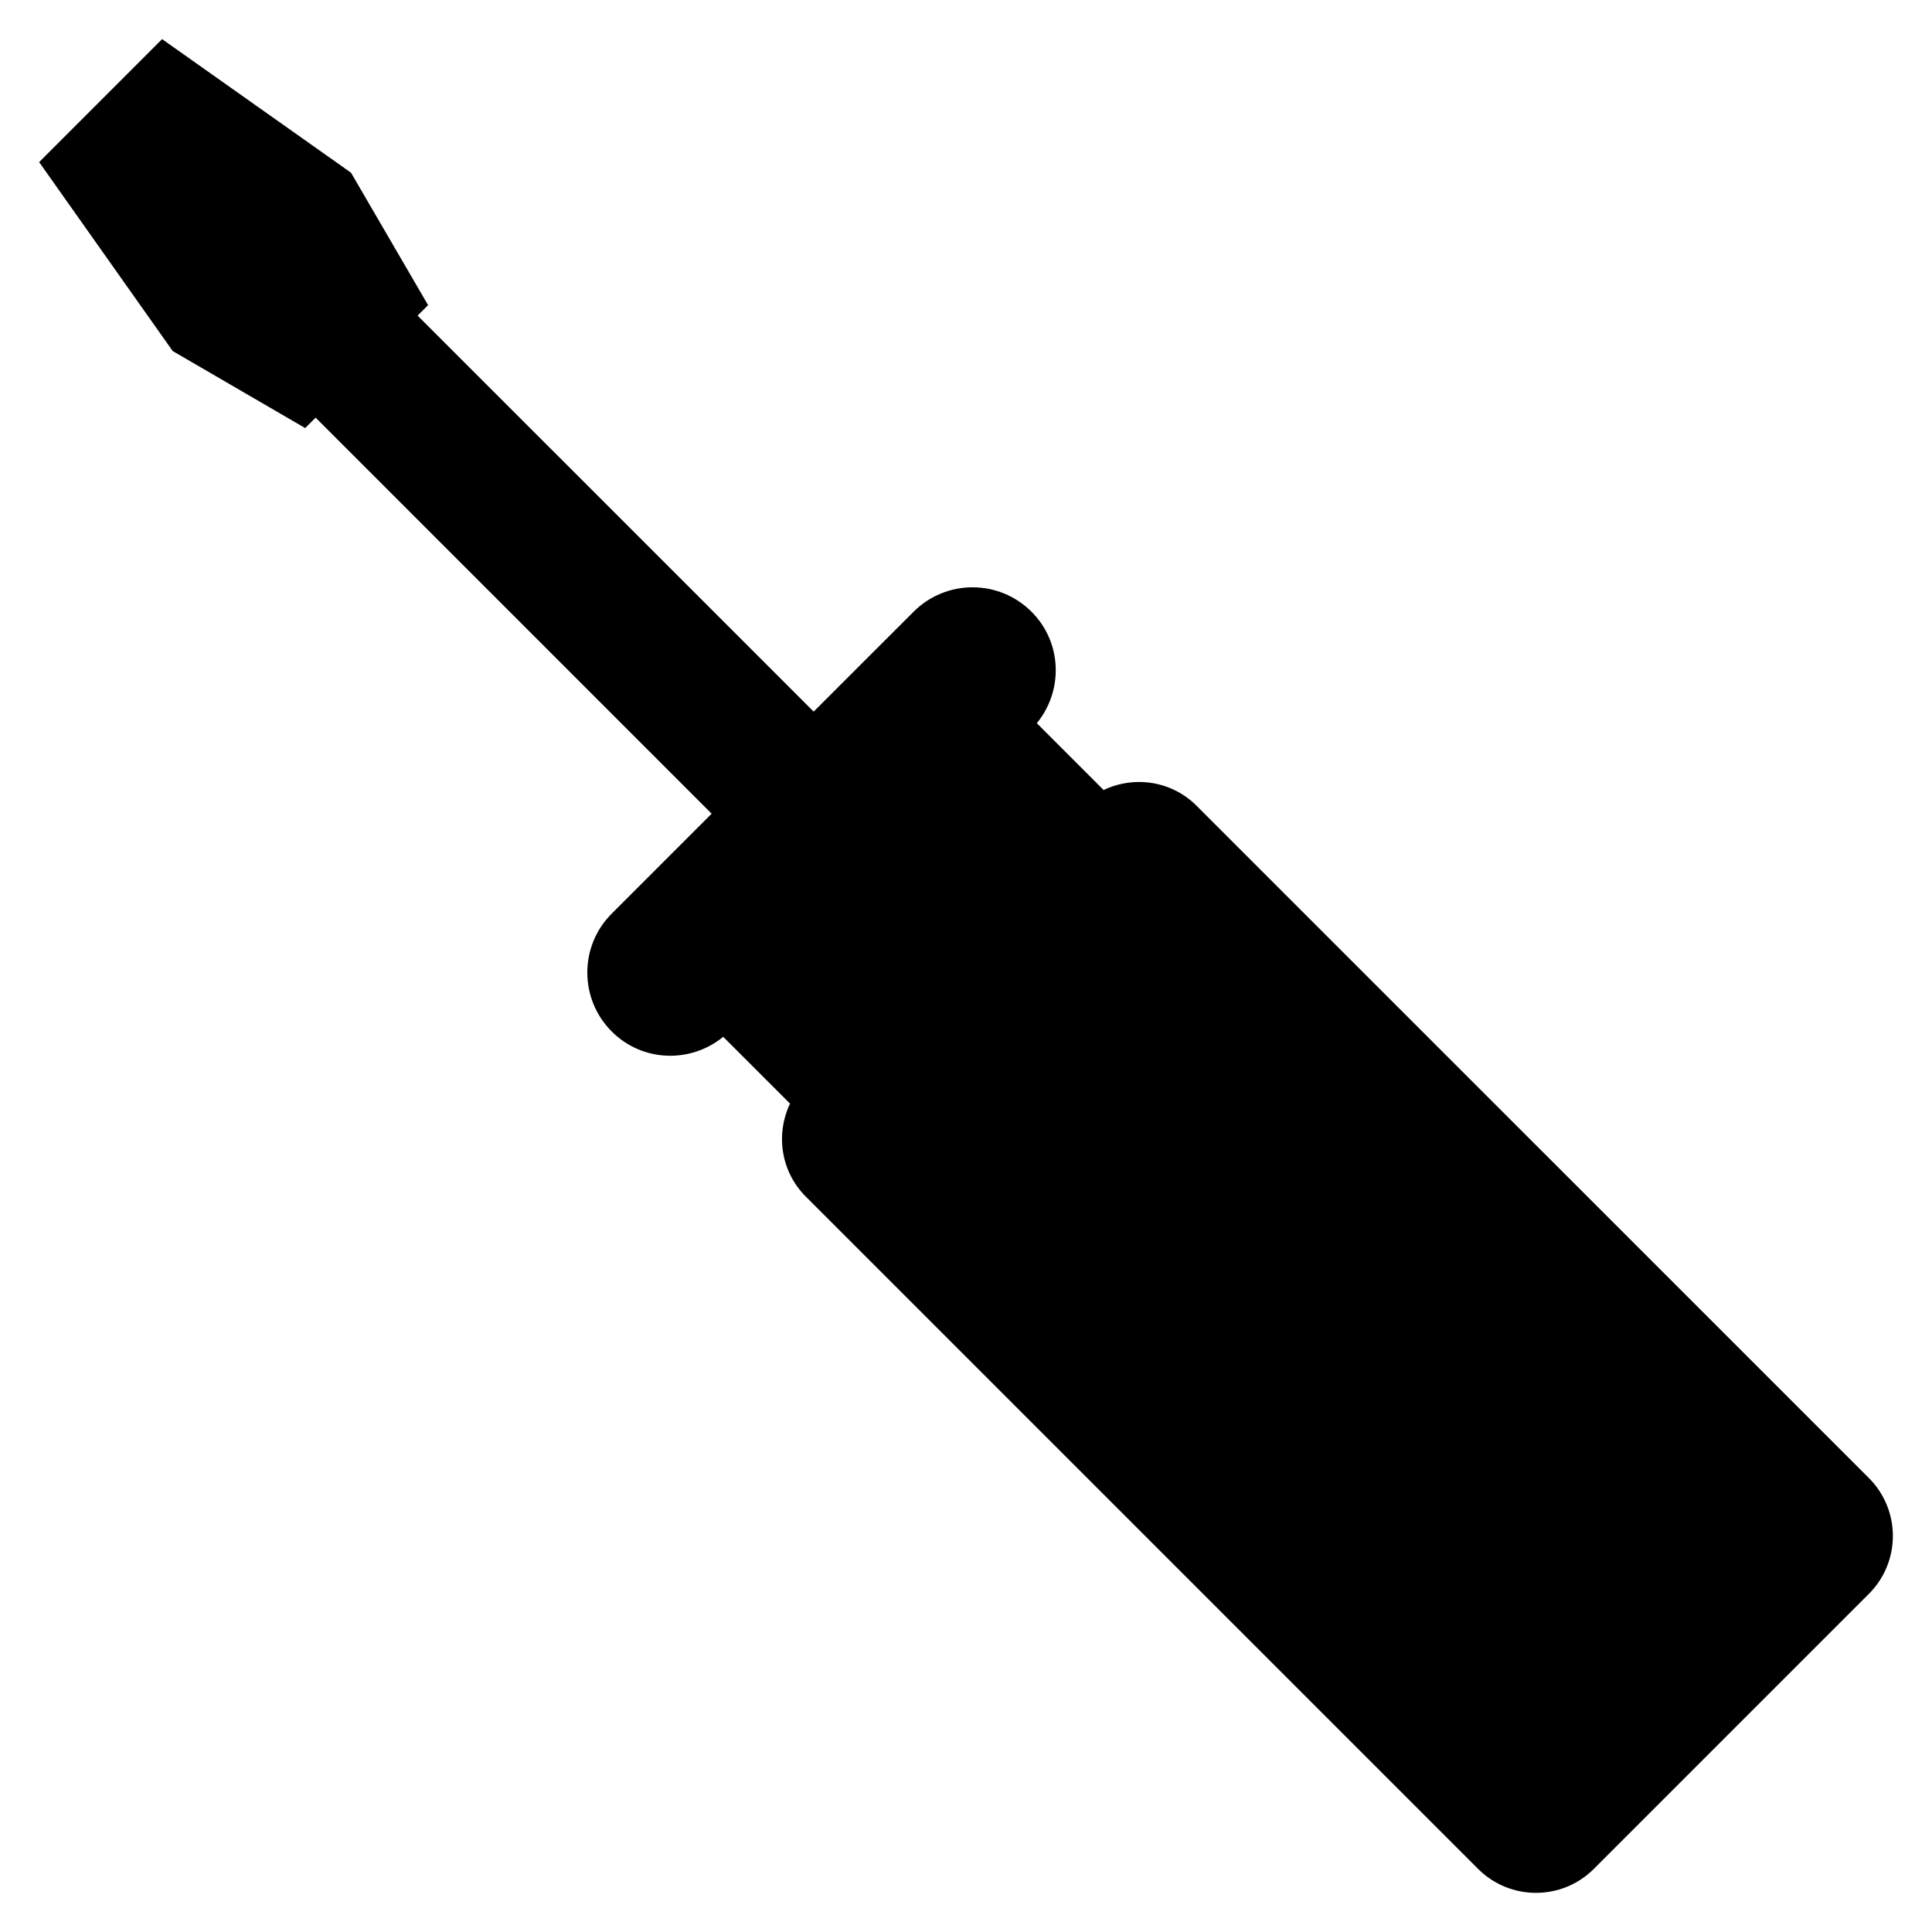 <?xml version="1.0" encoding="utf-8"?>
<!-- Generator: Adobe Illustrator 16.0.0, SVG Export Plug-In . SVG Version: 6.00 Build 0)  -->
<!DOCTYPE svg PUBLIC "-//W3C//DTD SVG 1.1//EN" "http://www.w3.org/Graphics/SVG/1.1/DTD/svg11.dtd">
<svg version="1.1" id="Layer_1" xmlns="http://www.w3.org/2000/svg" xmlns:xlink="http://www.w3.org/1999/xlink" x="0px" y="0px"
	 width="96px" height="96px" viewBox="0 0 96 96" enable-background="new 0 0 96 96" xml:space="preserve">
<path d="M92.863,73.442L59.458,40.039c-1.251-1.252-3.108-1.503-4.62-0.784l-3.319-3.319c1.331-1.629,1.256-4.02-0.263-5.538
	c-1.62-1.62-4.244-1.62-5.862,0L40.43,35.36L20.751,15.683l0.013-0.014l0.507-0.507l-3.83-6.581L8.054,1.944L7.546,2.452
	L2.452,7.547L1.945,8.055l6.636,9.388l6.582,3.827l0.507-0.505l0.012-0.014l19.679,19.68l-4.963,4.964
	c-1.619,1.617-1.62,4.241,0,5.861c1.519,1.519,3.911,1.594,5.538,0.263l3.32,3.319c-0.719,1.512-0.468,3.369,0.784,4.621
	l33.404,33.404c1.589,1.589,4.166,1.589,5.754,0l13.666-13.666C94.453,77.609,94.453,75.032,92.863,73.442z"/>
</svg>
